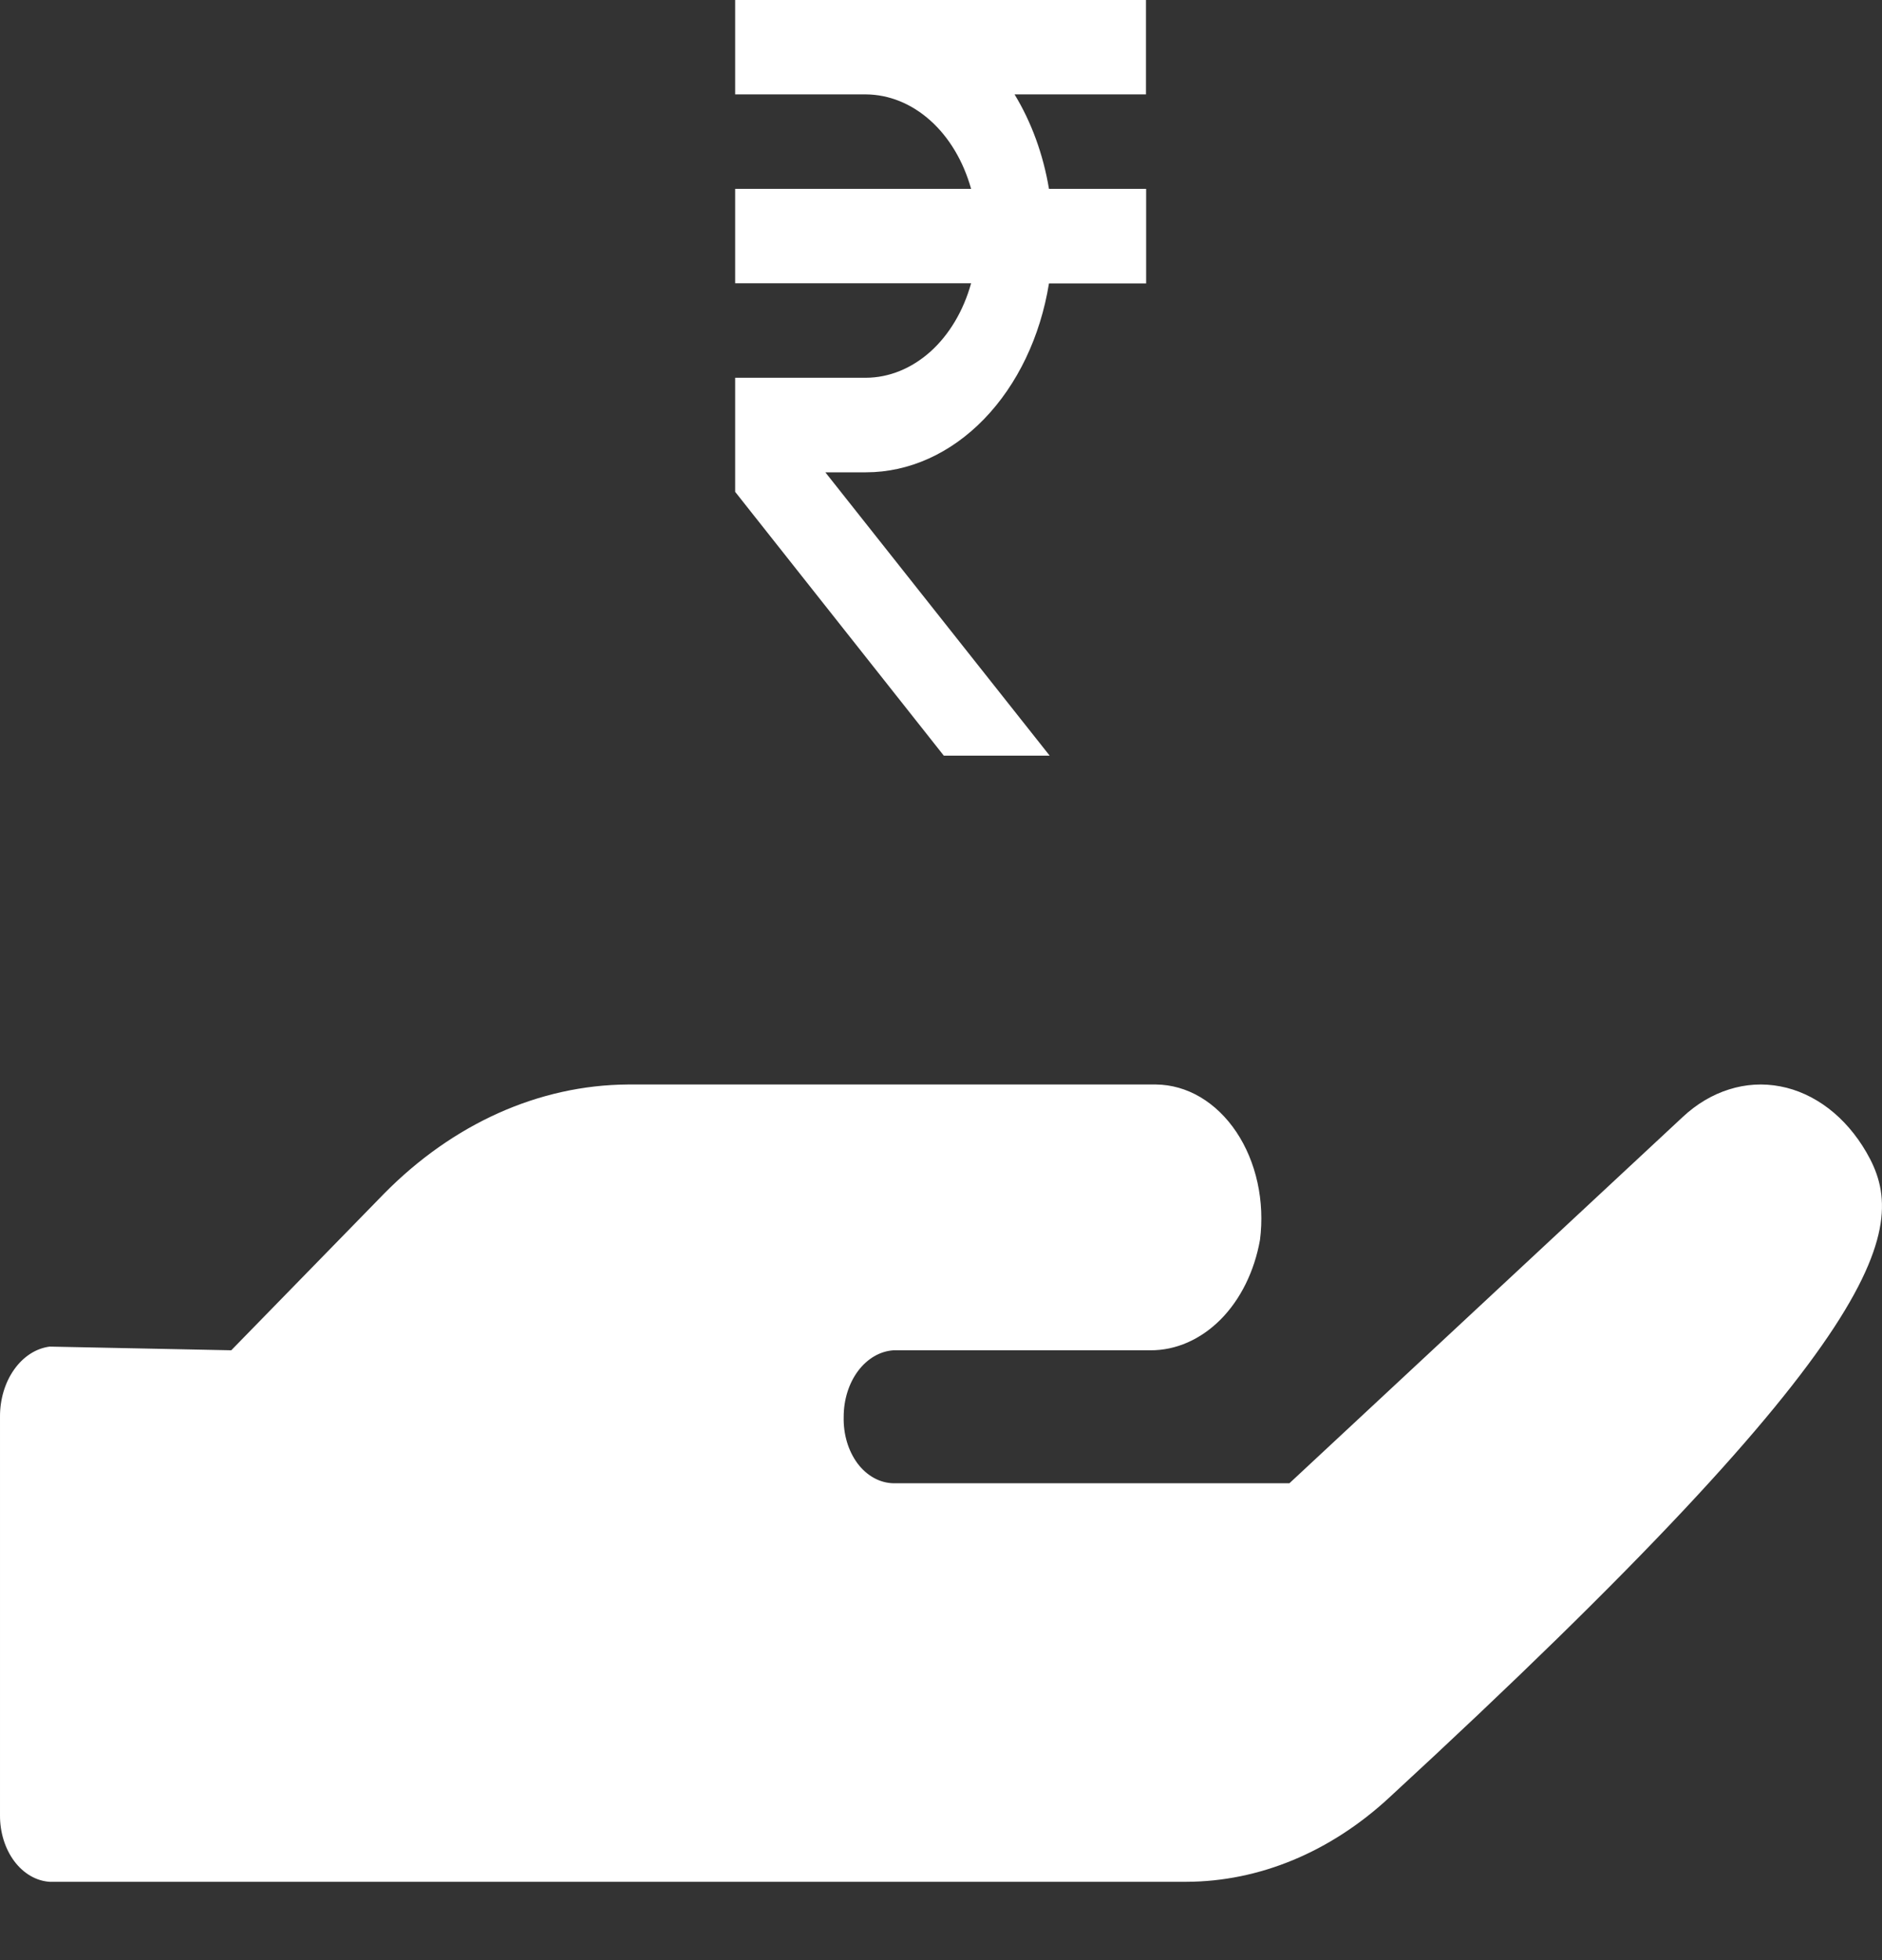 <svg width="24" height="25" viewBox="0 0 24 25" fill="none" xmlns="http://www.w3.org/2000/svg">
<rect x="0" y="0" width="24" height="25" fill="#333333" stroke="none"/>
<path d="M23.8 14.695C23.67 14.471 23.506 14.281 23.318 14.137C23.129 13.993 22.92 13.897 22.703 13.856C22.485 13.814 22.263 13.827 22.049 13.895C21.835 13.962 21.634 14.082 21.457 14.248L16.443 18.918H11.393C11.307 18.916 11.222 18.893 11.143 18.849C11.064 18.805 10.993 18.742 10.934 18.663C10.876 18.584 10.83 18.491 10.8 18.389C10.77 18.287 10.756 18.178 10.759 18.07C10.759 17.853 10.824 17.644 10.942 17.486C11.06 17.328 11.221 17.234 11.393 17.222H14.67C14.995 17.224 15.311 17.085 15.566 16.829C15.82 16.573 15.997 16.214 16.068 15.813C16.099 15.569 16.088 15.321 16.036 15.083C15.984 14.846 15.892 14.625 15.766 14.437C15.64 14.249 15.484 14.098 15.307 13.993C15.131 13.889 14.938 13.834 14.743 13.832H8.004C6.875 13.84 5.78 14.33 4.899 15.223L2.949 17.222L0.633 17.175C0.458 17.198 0.297 17.302 0.18 17.468C0.063 17.633 -0.001 17.848 2.01387e-05 18.07V23.153C-0.001 23.37 0.064 23.58 0.182 23.738C0.3 23.896 0.462 23.99 0.633 24.001H15.13C16.06 23.998 16.965 23.622 17.715 22.928C24.189 16.962 24.348 15.638 23.8 14.695Z" fill="white"/>
<path d="M14.614 1.204V0H9.375V1.204H11.043C11.338 1.206 11.624 1.322 11.865 1.538C12.105 1.753 12.286 2.058 12.384 2.409H9.375V3.613H12.384C12.286 3.965 12.105 4.269 11.865 4.485C11.624 4.7 11.338 4.817 11.043 4.818H9.375V6.273L12.036 9.638H13.386L10.525 6.024H11.043C11.592 6.024 12.124 5.784 12.549 5.345C12.974 4.906 13.267 4.295 13.377 3.615H14.616V2.409H13.377C13.304 1.971 13.154 1.559 12.938 1.204H14.614Z" fill="white"/>
</svg>
